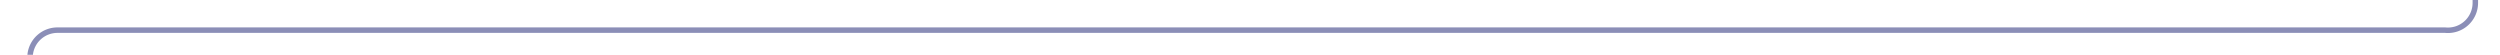 ﻿<?xml version="1.0" encoding="utf-8"?>
<svg version="1.1" xmlns:xlink="http://www.w3.org/1999/xlink" width="456px" height="10px" preserveAspectRatio="xMinYMid meet" viewBox="71 1766  456 8" xmlns="http://www.w3.org/2000/svg">
  <path d="M 76.5 1846  L 76.5 1775  A 5 5 0 0 1 81.5 1770.5 L 517 1770.5  A 5 5 0 0 0 522.5 1765.5 L 522.5 1758  " stroke-width="1" stroke="#8b8eb7" fill="none" />
  <path d="M 528.8 1759  L 522.5 1753  L 516.2 1759  L 528.8 1759  Z " fill-rule="nonzero" fill="#8b8eb7" stroke="none" />
</svg>